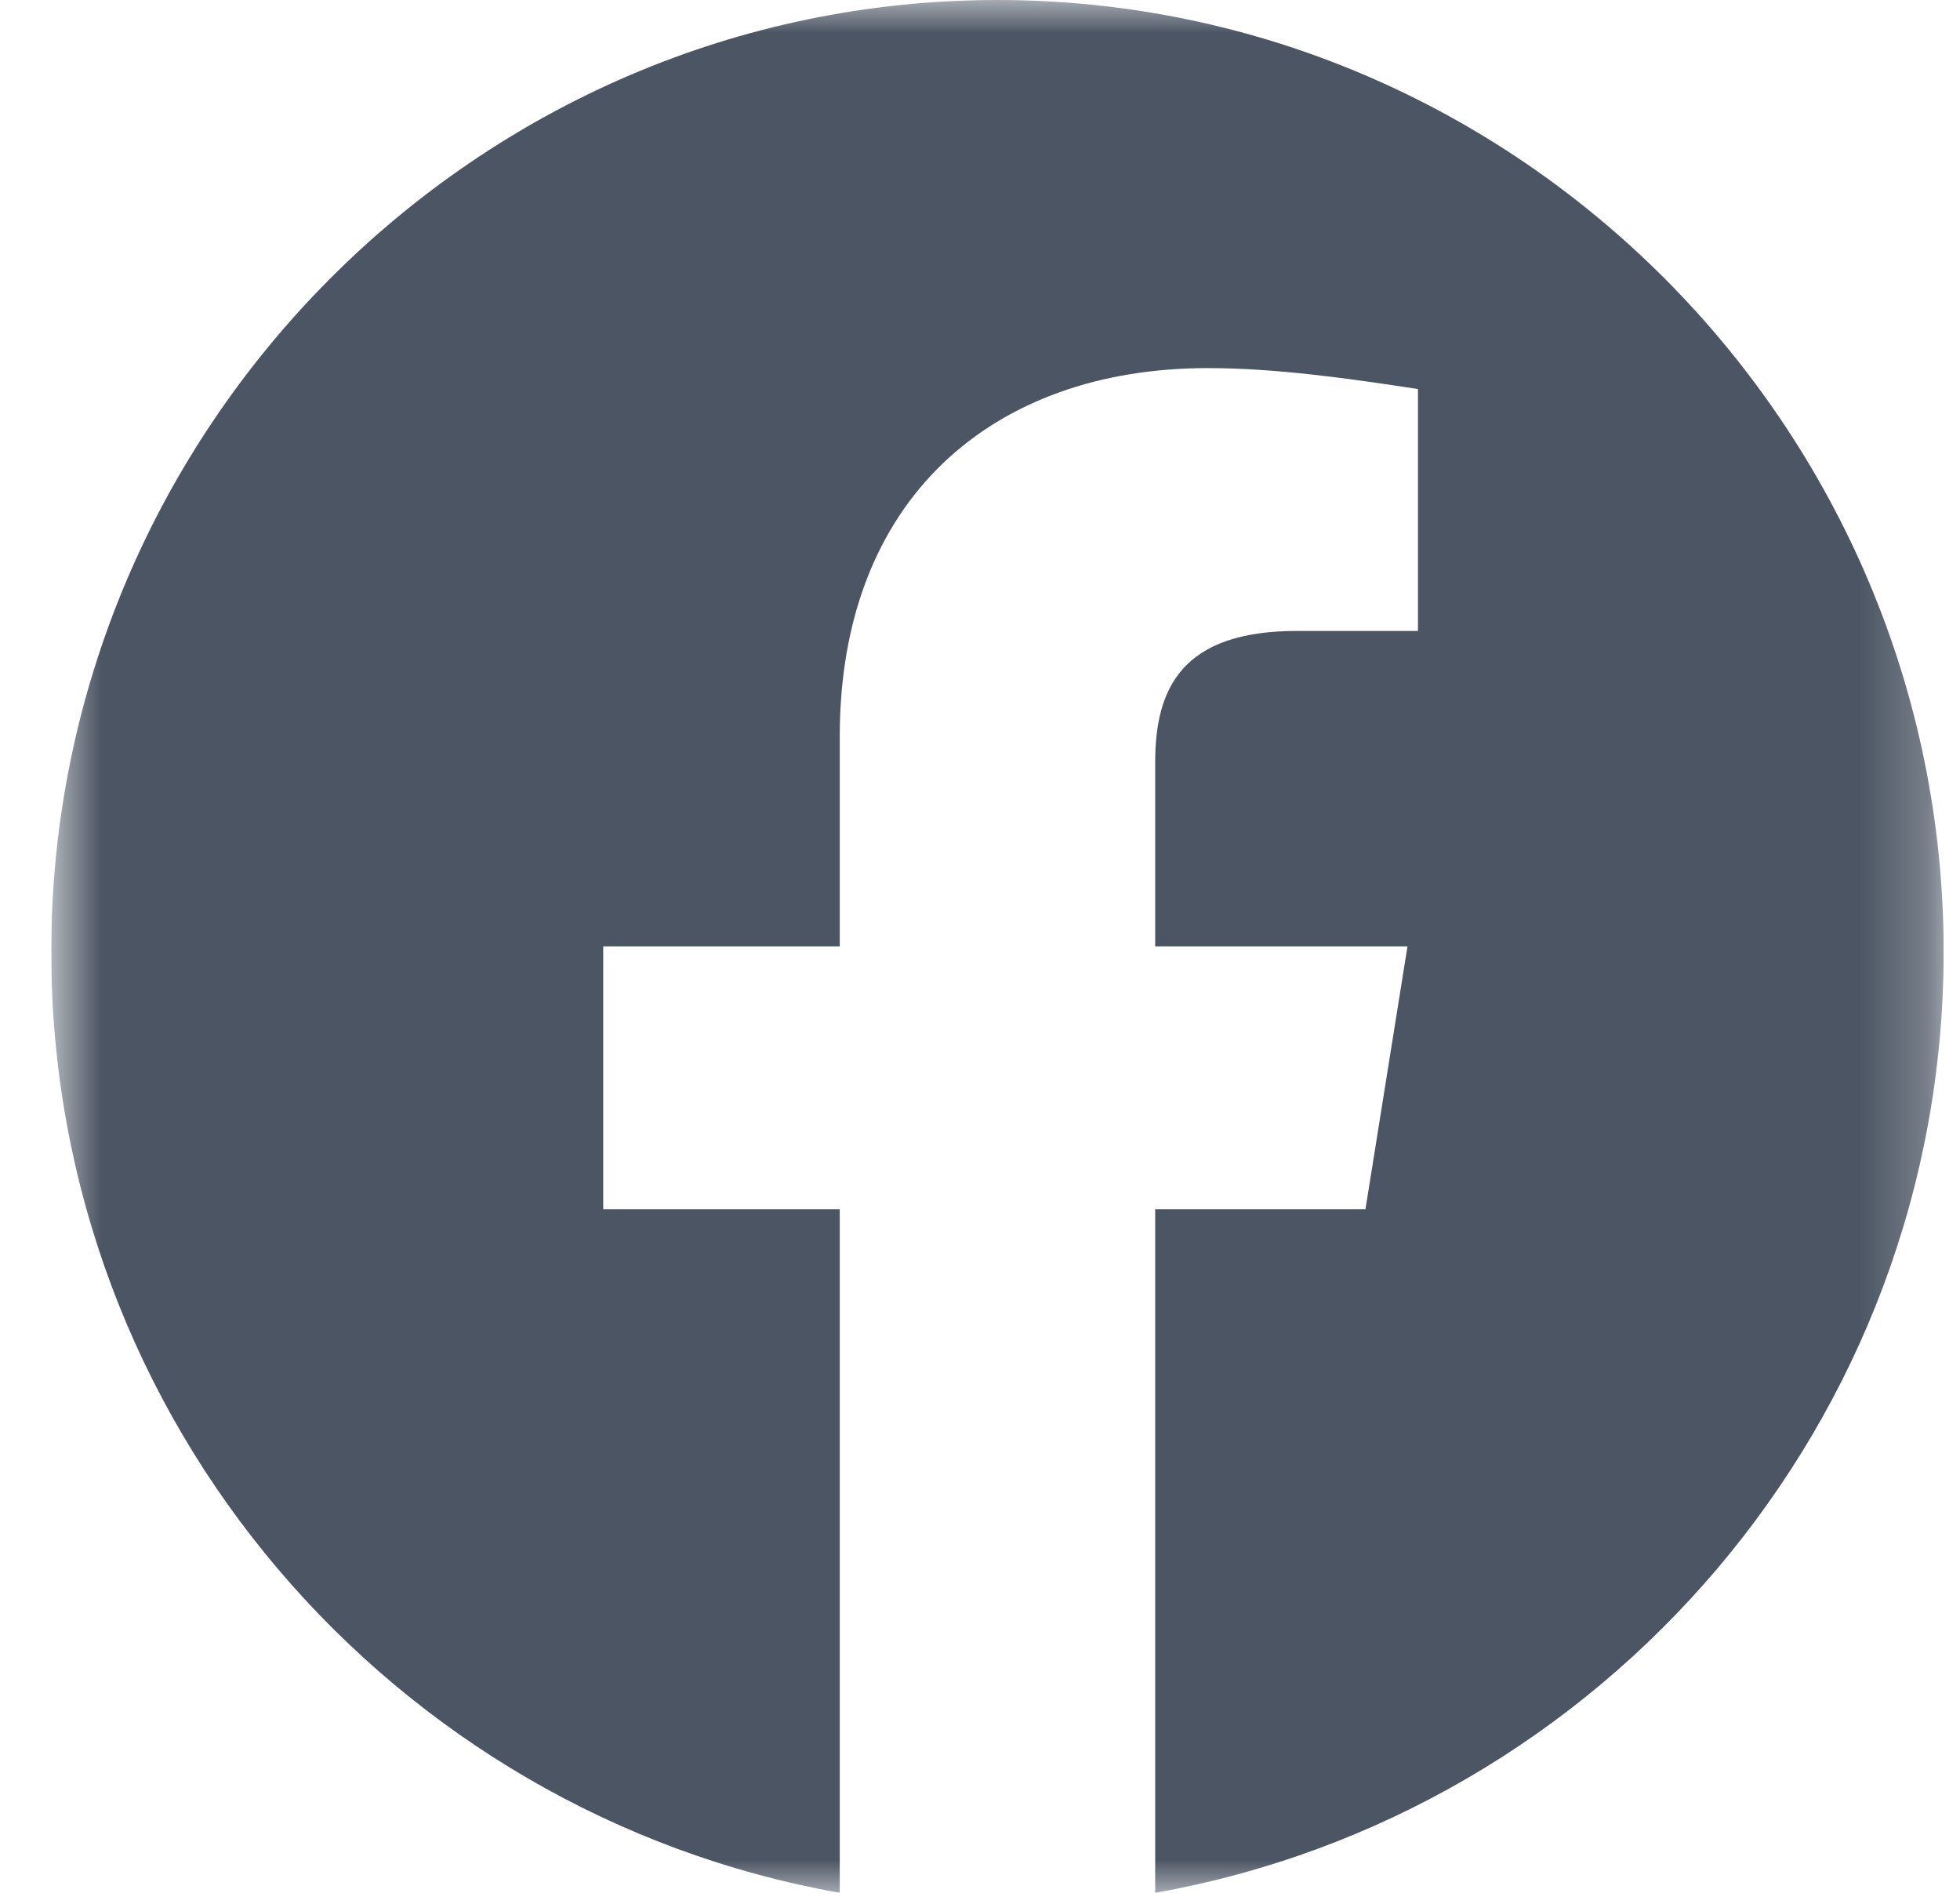 <svg width="29" height="28" viewBox="0 0 29 28" fill="none" xmlns="http://www.w3.org/2000/svg">
<g clip-path="url(#clip0_686_17954)">
<mask id="mask0_686_17954" style="mask-type:luminance" maskUnits="userSpaceOnUse" x="0" y="0" width="29" height="28">
<path d="M0.758 0L28.758 0L28.758 28L0.758 28L0.758 0Z" fill="white"/>
</mask>
<g mask="url(#mask0_686_17954)">
<path fill-rule="evenodd" clip-rule="evenodd" d="M0.758 14.078C0.758 21.04 5.814 26.826 12.425 28L12.425 17.889L8.925 17.889L8.925 14L12.425 14L12.425 10.889C12.425 7.388 14.68 5.445 17.87 5.445C18.88 5.445 19.97 5.6 20.98 5.755L20.98 9.333L19.192 9.333C17.48 9.333 17.092 10.188 17.092 11.278L17.092 14L20.825 14L20.203 17.889L17.092 17.889L17.092 28C23.703 26.826 28.758 21.04 28.758 14.078C28.758 6.335 22.458 0 14.758 0C7.058 0 0.758 6.335 0.758 14.078Z" fill="#4B5563"/>
</g>
</g>
<defs>
<clipPath id="clip0_686_17954">
<rect width="28" height="28" fill="white" transform="translate(0.758)"/>
</clipPath>
</defs>
</svg>
